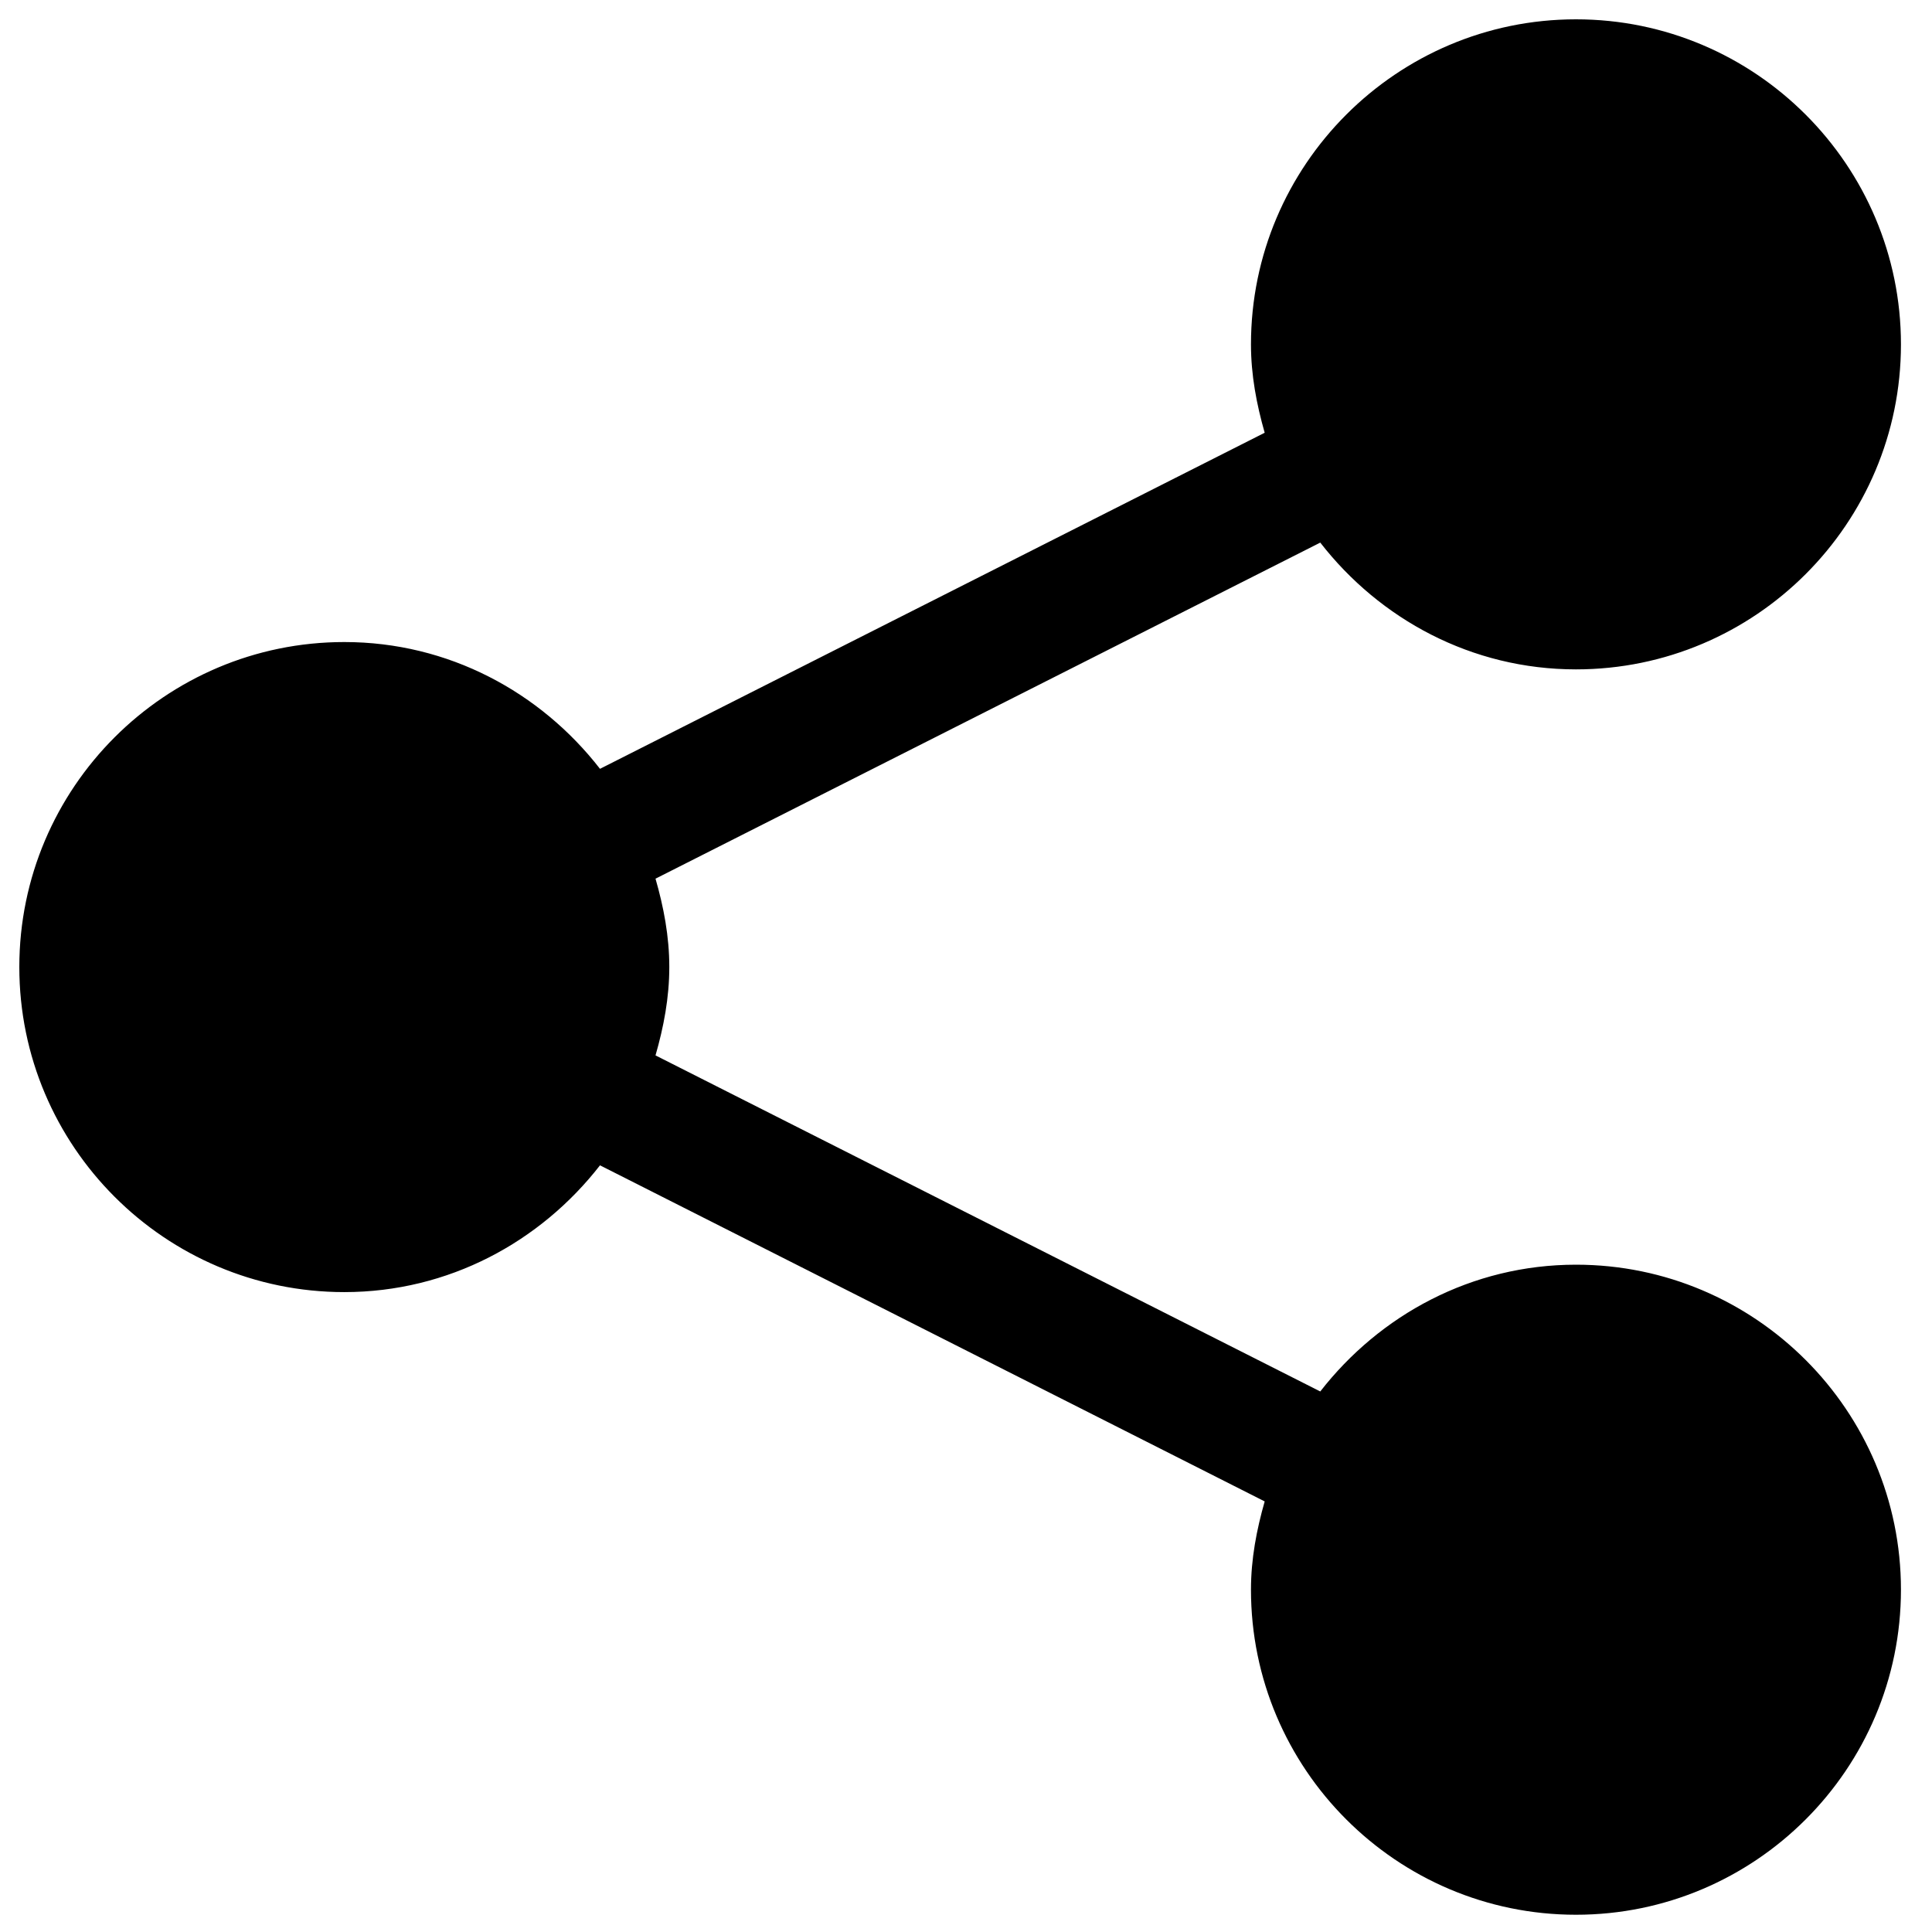 <?xml version="1.0" encoding="UTF-8" standalone="no"?>
<svg width="100px" height="100px" viewBox="0 0 100 100" version="1.1" xmlns="http://www.w3.org/2000/svg" xmlns:xlink="http://www.w3.org/1999/xlink" xmlns:sketch="http://www.bohemiancoding.com/sketch/ns">
    <!-- Generator: Sketch 3.3 (11970) - http://www.bohemiancoding.com/sketch -->
    <title>icon_share-filled</title>
    <desc>Created with Sketch.</desc>
    <defs></defs>
    <g id="Page-1" stroke="none" stroke-width="1" fill="none" fill-rule="evenodd" sketch:type="MSPage">
        <g id="icon_share-filled" sketch:type="MSArtboardGroup" fill="#000000">
            <circle id="Oval-1" sketch:type="MSShapeGroup" cx="18" cy="50" r="13"></circle>
            <circle id="Oval-1-Copy" sketch:type="MSShapeGroup" cx="82" cy="17" r="13"></circle>
            <circle id="Oval-1-Copy-2" sketch:type="MSShapeGroup" cx="82" cy="82" r="13"></circle>
            <path d="M81.572,65.46 C76.174,65.46 71.418,68.061 68.337,72.022 L33.929,54.627 C34.35,53.164 34.643,51.647 34.643,50.053 C34.643,48.46 34.35,46.943 33.929,45.48 L68.337,28.085 C71.418,32.05 76.174,34.647 81.572,34.647 C90.849,34.647 98.393,27.104 98.393,17.826 C98.393,8.548 90.849,1 81.572,1 C72.294,1 64.75,8.548 64.75,17.826 C64.75,19.419 65.043,20.937 65.46,22.399 L31.056,39.794 C27.975,35.829 23.219,33.232 17.822,33.232 C8.544,33.232 1,40.776 1,50.053 C1,59.331 8.544,66.879 17.822,66.879 C23.219,66.879 27.975,64.278 31.056,60.317 L65.46,77.713 C65.043,79.174 64.75,80.688 64.75,82.281 C64.75,91.559 72.294,99.107 81.572,99.107 C90.849,99.107 98.393,91.559 98.393,82.281 C98.393,73.008 90.849,65.46 81.572,65.46 L81.572,65.46 Z M81.572,7.375 C87.33,7.375 92.018,12.067 92.018,17.826 C92.018,23.584 87.33,28.272 81.572,28.272 C75.808,28.272 71.125,23.584 71.125,17.826 C71.125,12.067 75.808,7.375 81.572,7.375 L81.572,7.375 Z M17.822,60.504 C12.059,60.504 7.375,55.812 7.375,50.053 C7.375,44.295 12.059,39.607 17.822,39.607 C23.58,39.607 28.268,44.295 28.268,50.053 C28.268,55.812 23.58,60.504 17.822,60.504 L17.822,60.504 Z M81.572,92.732 C75.808,92.732 71.125,88.044 71.125,82.281 C71.125,76.522 75.808,71.835 81.572,71.835 C87.33,71.835 92.018,76.522 92.018,82.281 C92.018,88.044 87.33,92.732 81.572,92.732 L81.572,92.732 Z" id="Imported-Layers" sketch:type="MSShapeGroup"></path>
        </g>
    </g>
</svg>